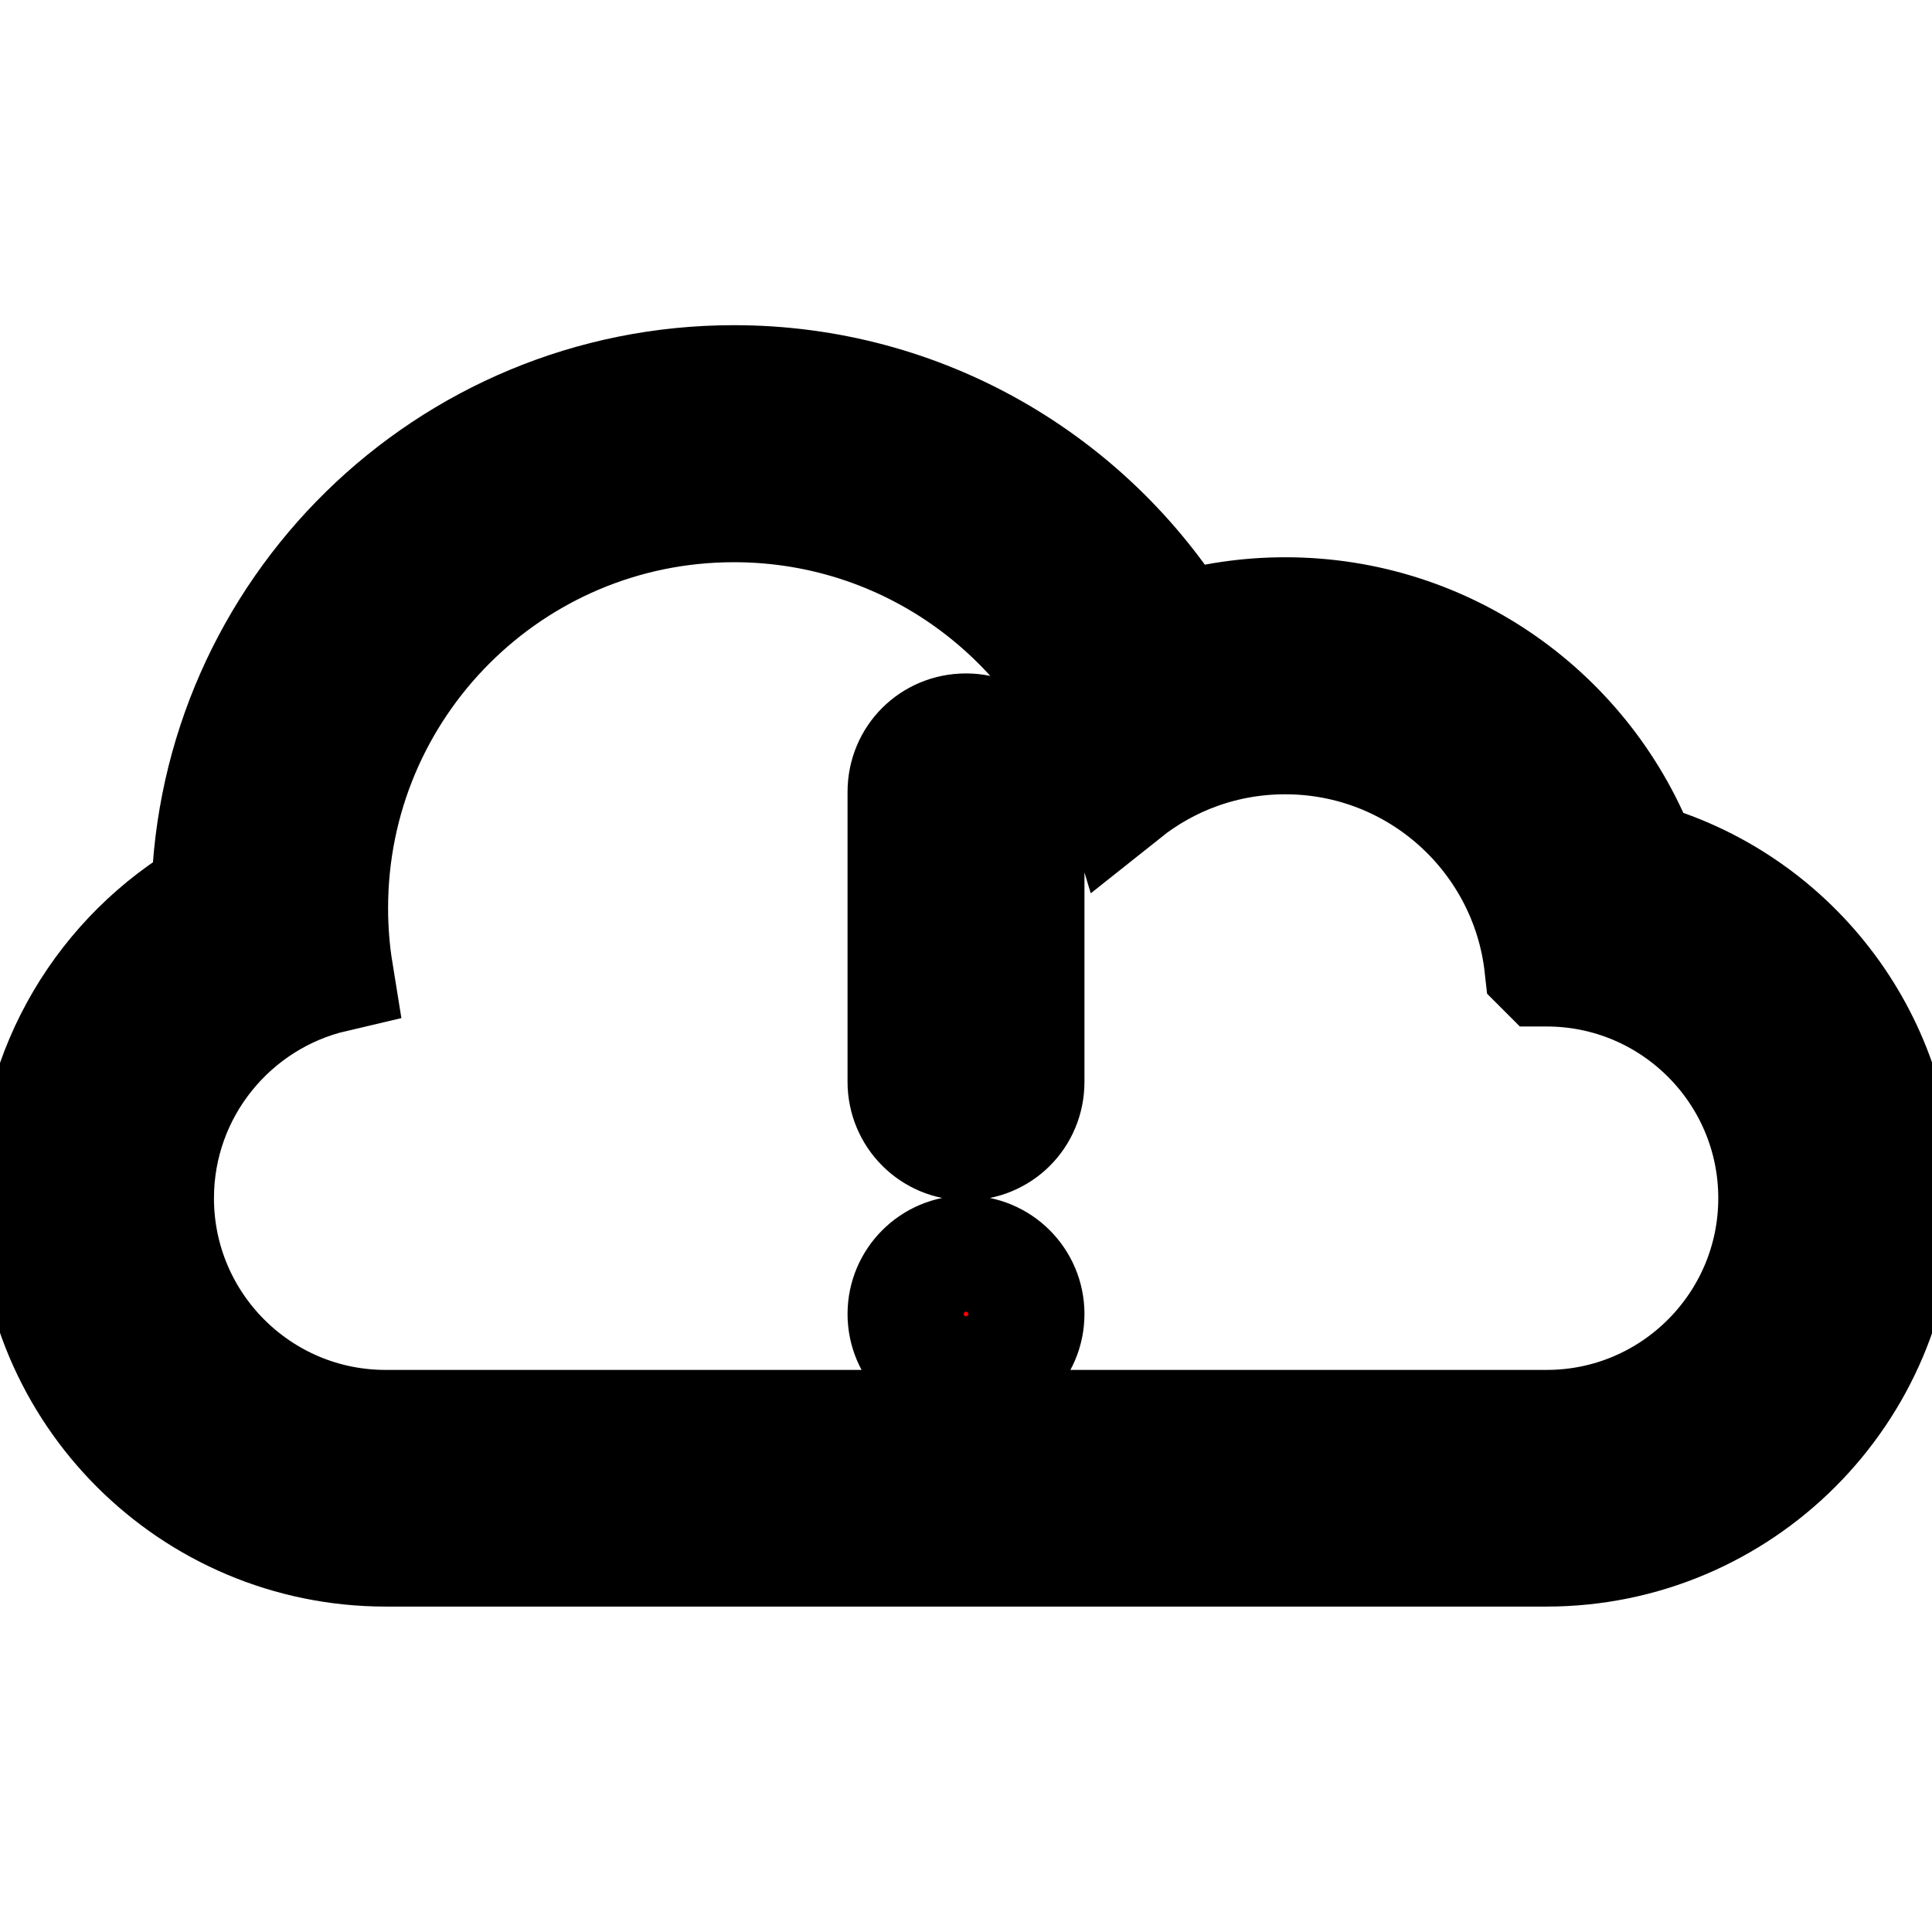 <svg width="16" height="16" xmlns="http://www.w3.org/2000/svg">
 <title/>

 <g>
  <title>background</title>
  <rect fill="none" id="canvas_background" height="18" width="18" y="-1" x="-1"/>
 </g>
 <g>
  <title>Layer 1</title>
  <path stroke="null" fill="#ff0000" id="Rectangle 1 copy 2" d="m12.793,8c-0.12,-1.081 -1.036,-1.922 -2.15,-1.922c-0.508,0 -0.975,0.175 -1.344,0.469c-0.417,-1.384 -1.702,-2.391 -3.221,-2.391c-1.858,0 -3.364,1.506 -3.364,3.364c0,0.181 0.014,0.358 0.042,0.531c-0.85,0.199 -1.484,0.963 -1.484,1.872c0,1.062 0.862,1.922 1.921,1.922l9.616,0c1.061,0 1.921,-0.863 1.921,-1.922c0,-1.062 -0.862,-1.922 -1.921,-1.922l-0.015,0zm-12.483,1.922c0,-1.066 0.58,-1.999 1.443,-2.498c0.05,-2.345 1.967,-4.231 4.325,-4.231c1.554,0 2.917,0.82 3.679,2.05c0.281,-0.083 0.579,-0.128 0.887,-0.128c1.338,0 2.48,0.842 2.925,2.024c1.223,0.334 2.122,1.453 2.122,2.782c0,1.589 -1.291,2.884 -2.884,2.884l-9.612,0c-1.592,0 -2.884,-1.291 -2.884,-2.884zm7.69,-0.481c-0.267,0 -0.481,-0.216 -0.481,-0.482l0,-2.4c0,-0.272 0.215,-0.482 0.481,-0.482c0.267,0 0.481,0.216 0.481,0.482l0,2.4c0,0.272 -0.215,0.482 -0.481,0.482zm0,1.922c-0.265,0 -0.481,-0.215 -0.481,-0.481c0,-0.265 0.215,-0.481 0.481,-0.481c0.265,0 0.481,0.215 0.481,0.481c0,0.265 -0.215,0.481 -0.481,0.481zm0,0"/>
 </g>
</svg>